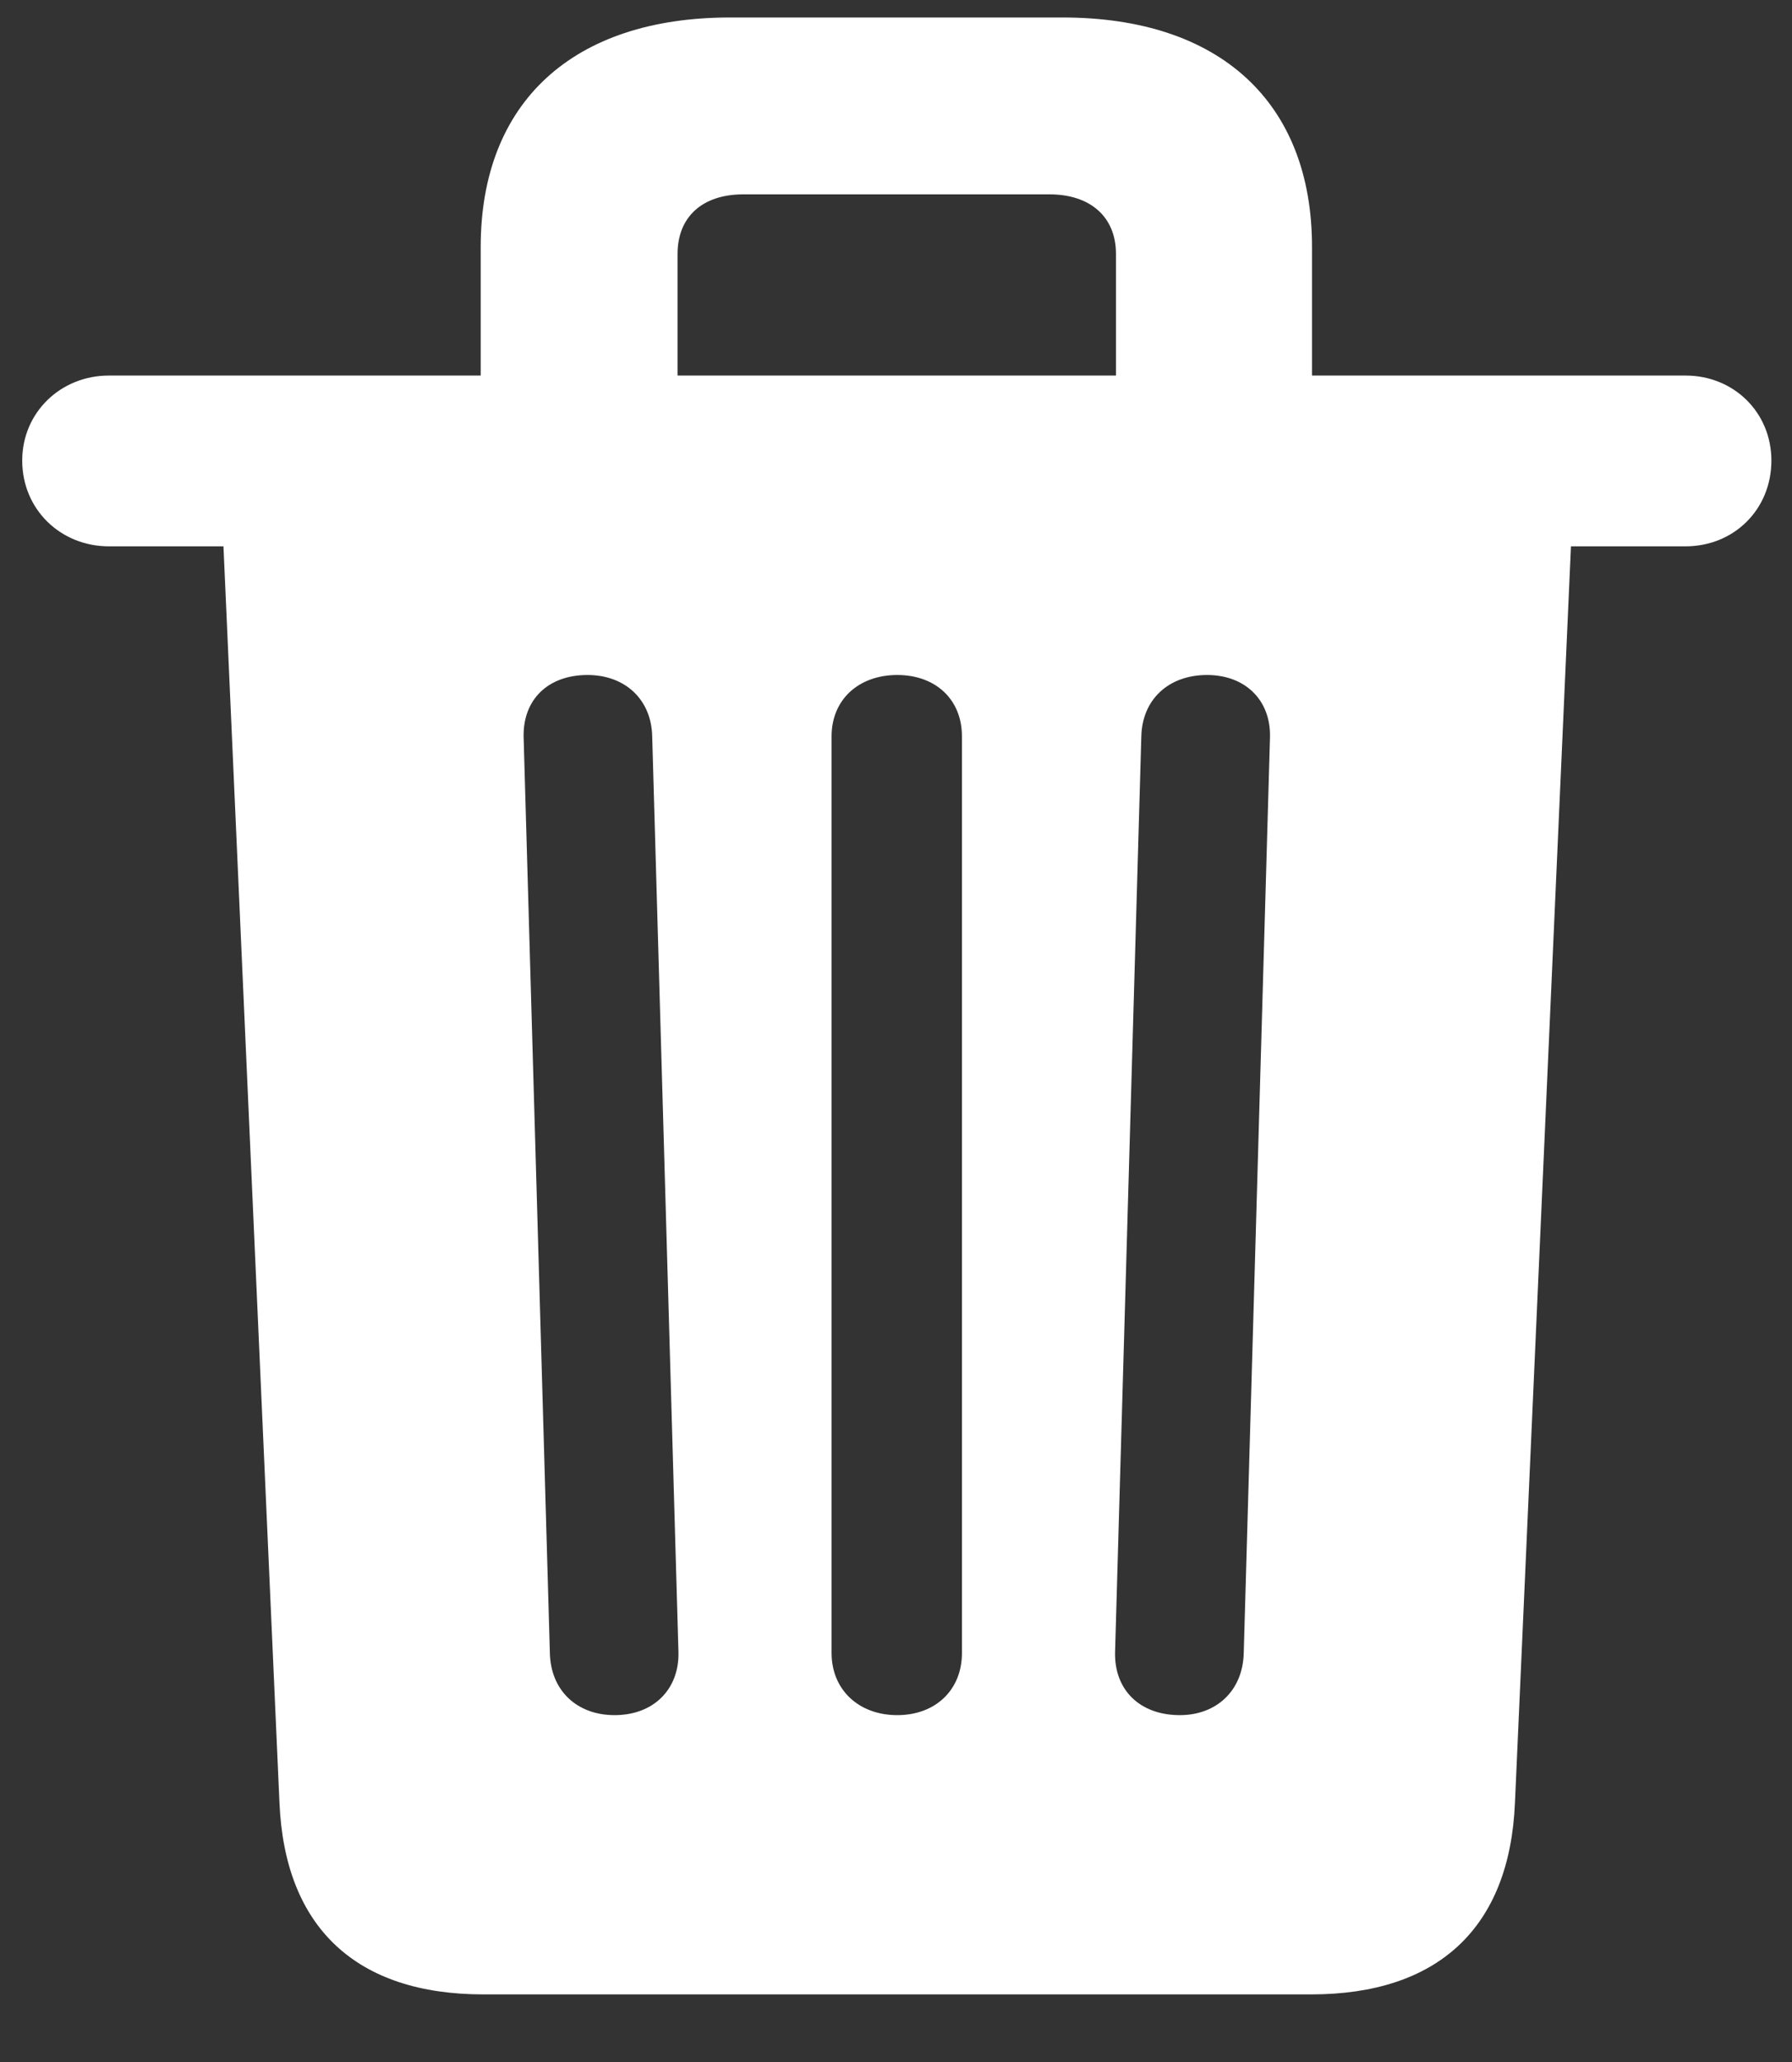 <svg width="20" height="23" viewBox="0 0 20 23" fill="none" xmlns="http://www.w3.org/2000/svg">
<rect x="0" y="0" width="20" height="23" fill="#333333" stroke="none"/>
<path d="M1.215 6.094H2.494L3.119 20.107C3.178 21.504 3.979 22.246 5.395 22.246H14.633C16.049 22.246 16.85 21.504 16.908 20.107L17.533 6.094H18.812C19.35 6.094 19.77 5.684 19.77 5.137C19.77 4.6 19.35 4.189 18.812 4.189H14.643V2.754C14.643 1.143 13.617 0.195 11.859 0.195H8.148C6.391 0.195 5.365 1.143 5.365 2.754V4.189H1.215C0.678 4.189 0.248 4.6 0.248 5.137C0.248 5.684 0.678 6.094 1.215 6.094ZM7.562 2.832C7.562 2.422 7.836 2.168 8.295 2.168H11.713C12.172 2.168 12.455 2.422 12.455 2.832V4.189H7.562V2.832ZM6.859 19.131C6.439 19.131 6.146 18.857 6.137 18.438L5.844 8.223C5.834 7.803 6.117 7.529 6.557 7.529C6.977 7.529 7.27 7.803 7.279 8.213L7.572 18.428C7.582 18.838 7.299 19.131 6.859 19.131ZM10.014 19.131C9.584 19.131 9.281 18.848 9.281 18.438V8.213C9.281 7.803 9.584 7.529 10.014 7.529C10.443 7.529 10.736 7.803 10.736 8.213V18.438C10.736 18.848 10.443 19.131 10.014 19.131ZM13.168 19.131C12.719 19.131 12.435 18.848 12.445 18.428L12.738 8.213C12.748 7.803 13.041 7.529 13.471 7.529C13.9 7.529 14.184 7.812 14.174 8.223L13.881 18.438C13.871 18.857 13.578 19.131 13.168 19.131Z" fill="white"/>
</svg>
